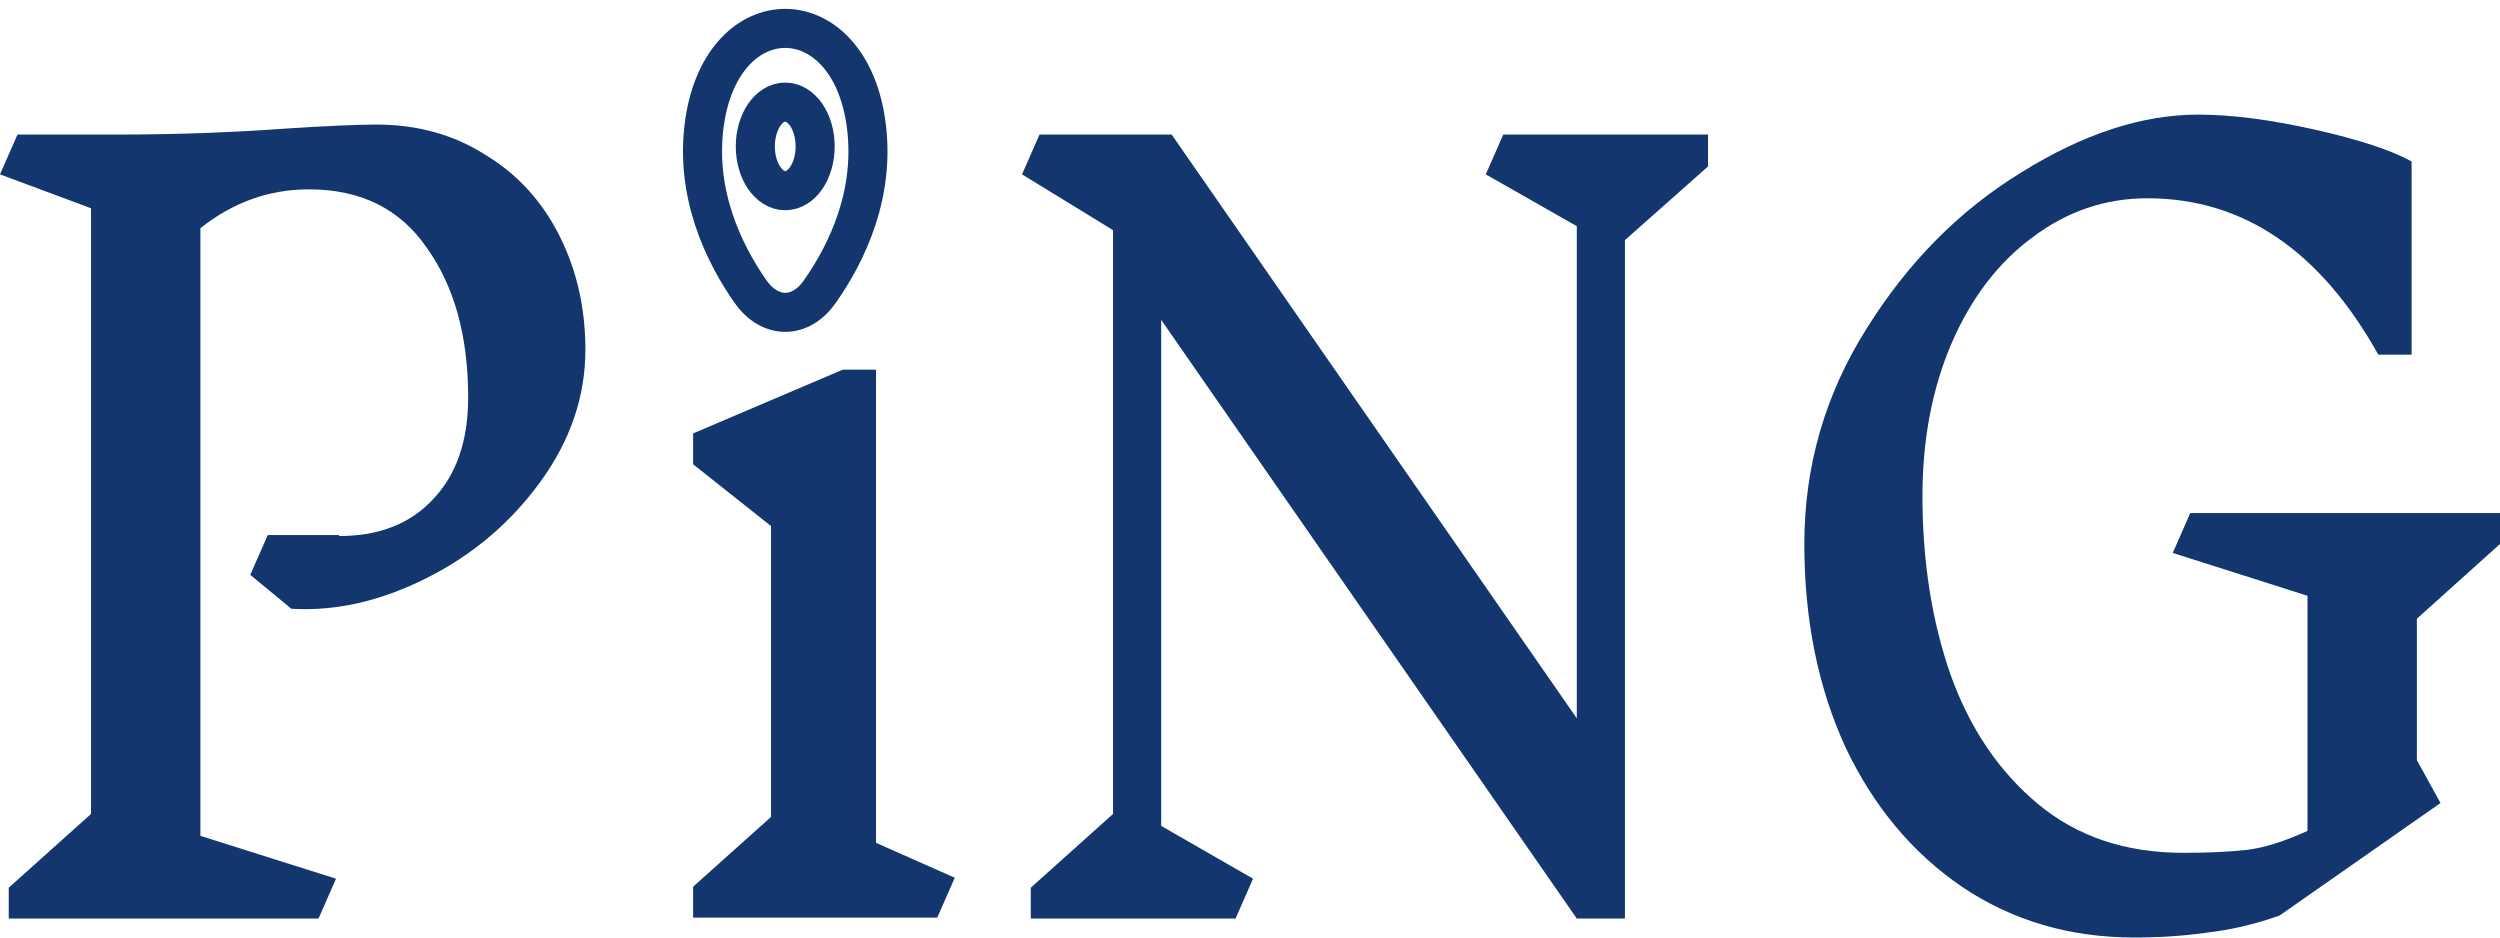 <svg width="64" height="24" viewBox="0 0 64 24" fill="none" xmlns="http://www.w3.org/2000/svg">
<path d="M8.692 13.722C9.707 13.722 10.506 13.407 11.089 12.778C11.686 12.149 11.985 11.282 11.985 10.177C11.985 8.613 11.634 7.338 10.932 6.352C10.245 5.348 9.237 4.847 7.908 4.847C6.892 4.847 5.966 5.178 5.13 5.841V21.398L8.602 22.495L8.154 23.515H0.224V22.725L2.33 20.837V5.331L0 4.464L0.448 3.444H3.047C4.495 3.444 5.921 3.393 7.325 3.291C8.371 3.223 9.14 3.189 9.633 3.189C10.678 3.189 11.604 3.444 12.41 3.954C13.232 4.447 13.866 5.136 14.314 6.02C14.762 6.904 14.986 7.882 14.986 8.953C14.986 10.143 14.606 11.265 13.844 12.319C13.082 13.373 12.112 14.198 10.932 14.793C9.752 15.388 8.595 15.652 7.46 15.584L6.407 14.717L6.855 13.697H8.669L8.692 13.722Z" fill="#12366D"/>
<path d="M23.994 23.49H17.744V22.699L19.738 20.914V13.467L17.744 11.886V11.095L21.575 9.463H22.426V21.577L24.442 22.47L23.994 23.49Z" fill="#12366D"/>
<path d="M41.598 6.147V23.515H40.366L29.726 8.188V21.143L32.078 22.495L31.63 23.515H26.388V22.725L28.494 20.837V5.892L26.164 4.464L26.612 3.444H29.994L40.366 18.389V5.79L38.036 4.464L38.484 3.444H43.726V4.26L41.598 6.147Z" fill="#12366D"/>
<path d="M61.872 19.46L62.477 20.557L58.355 23.439C57.728 23.66 57.115 23.804 56.518 23.872C55.936 23.957 55.308 24 54.636 24C52.979 24 51.508 23.566 50.223 22.699C48.954 21.832 47.961 20.642 47.244 19.129C46.542 17.599 46.191 15.864 46.191 13.926C46.191 11.937 46.721 10.101 47.782 8.417C48.842 6.717 50.163 5.382 51.747 4.413C53.33 3.427 54.838 2.934 56.272 2.934C57.123 2.934 58.116 3.062 59.251 3.317C60.386 3.572 61.215 3.844 61.737 4.133V9.08H60.886C59.393 6.411 57.422 5.076 54.972 5.076C53.897 5.076 52.919 5.408 52.038 6.071C51.157 6.717 50.462 7.627 49.955 8.8C49.462 9.956 49.215 11.257 49.215 12.702C49.215 14.368 49.454 15.89 49.932 17.267C50.425 18.644 51.172 19.749 52.172 20.582C53.173 21.416 54.412 21.832 55.891 21.832C56.548 21.832 57.093 21.806 57.526 21.756C57.959 21.704 58.474 21.543 59.072 21.271V15.252L55.622 14.155L56.07 13.135H64V13.926L61.872 15.839V19.46Z" fill="#12366D"/>
<path d="M20.102 4.882C20.525 4.882 20.868 4.374 20.868 3.748C20.868 3.122 20.525 2.614 20.102 2.614C19.679 2.614 19.336 3.122 19.336 3.748C19.336 4.374 19.679 4.882 20.102 4.882Z" stroke="#12366D"/>
<path d="M18.044 3.086C18.528 -0.062 21.679 -0.058 22.16 3.09C22.443 4.937 21.667 6.5 20.986 7.467C20.493 8.172 19.712 8.172 19.215 7.467C18.538 6.5 17.761 4.933 18.044 3.086Z" stroke="#12366D"/>
</svg>
